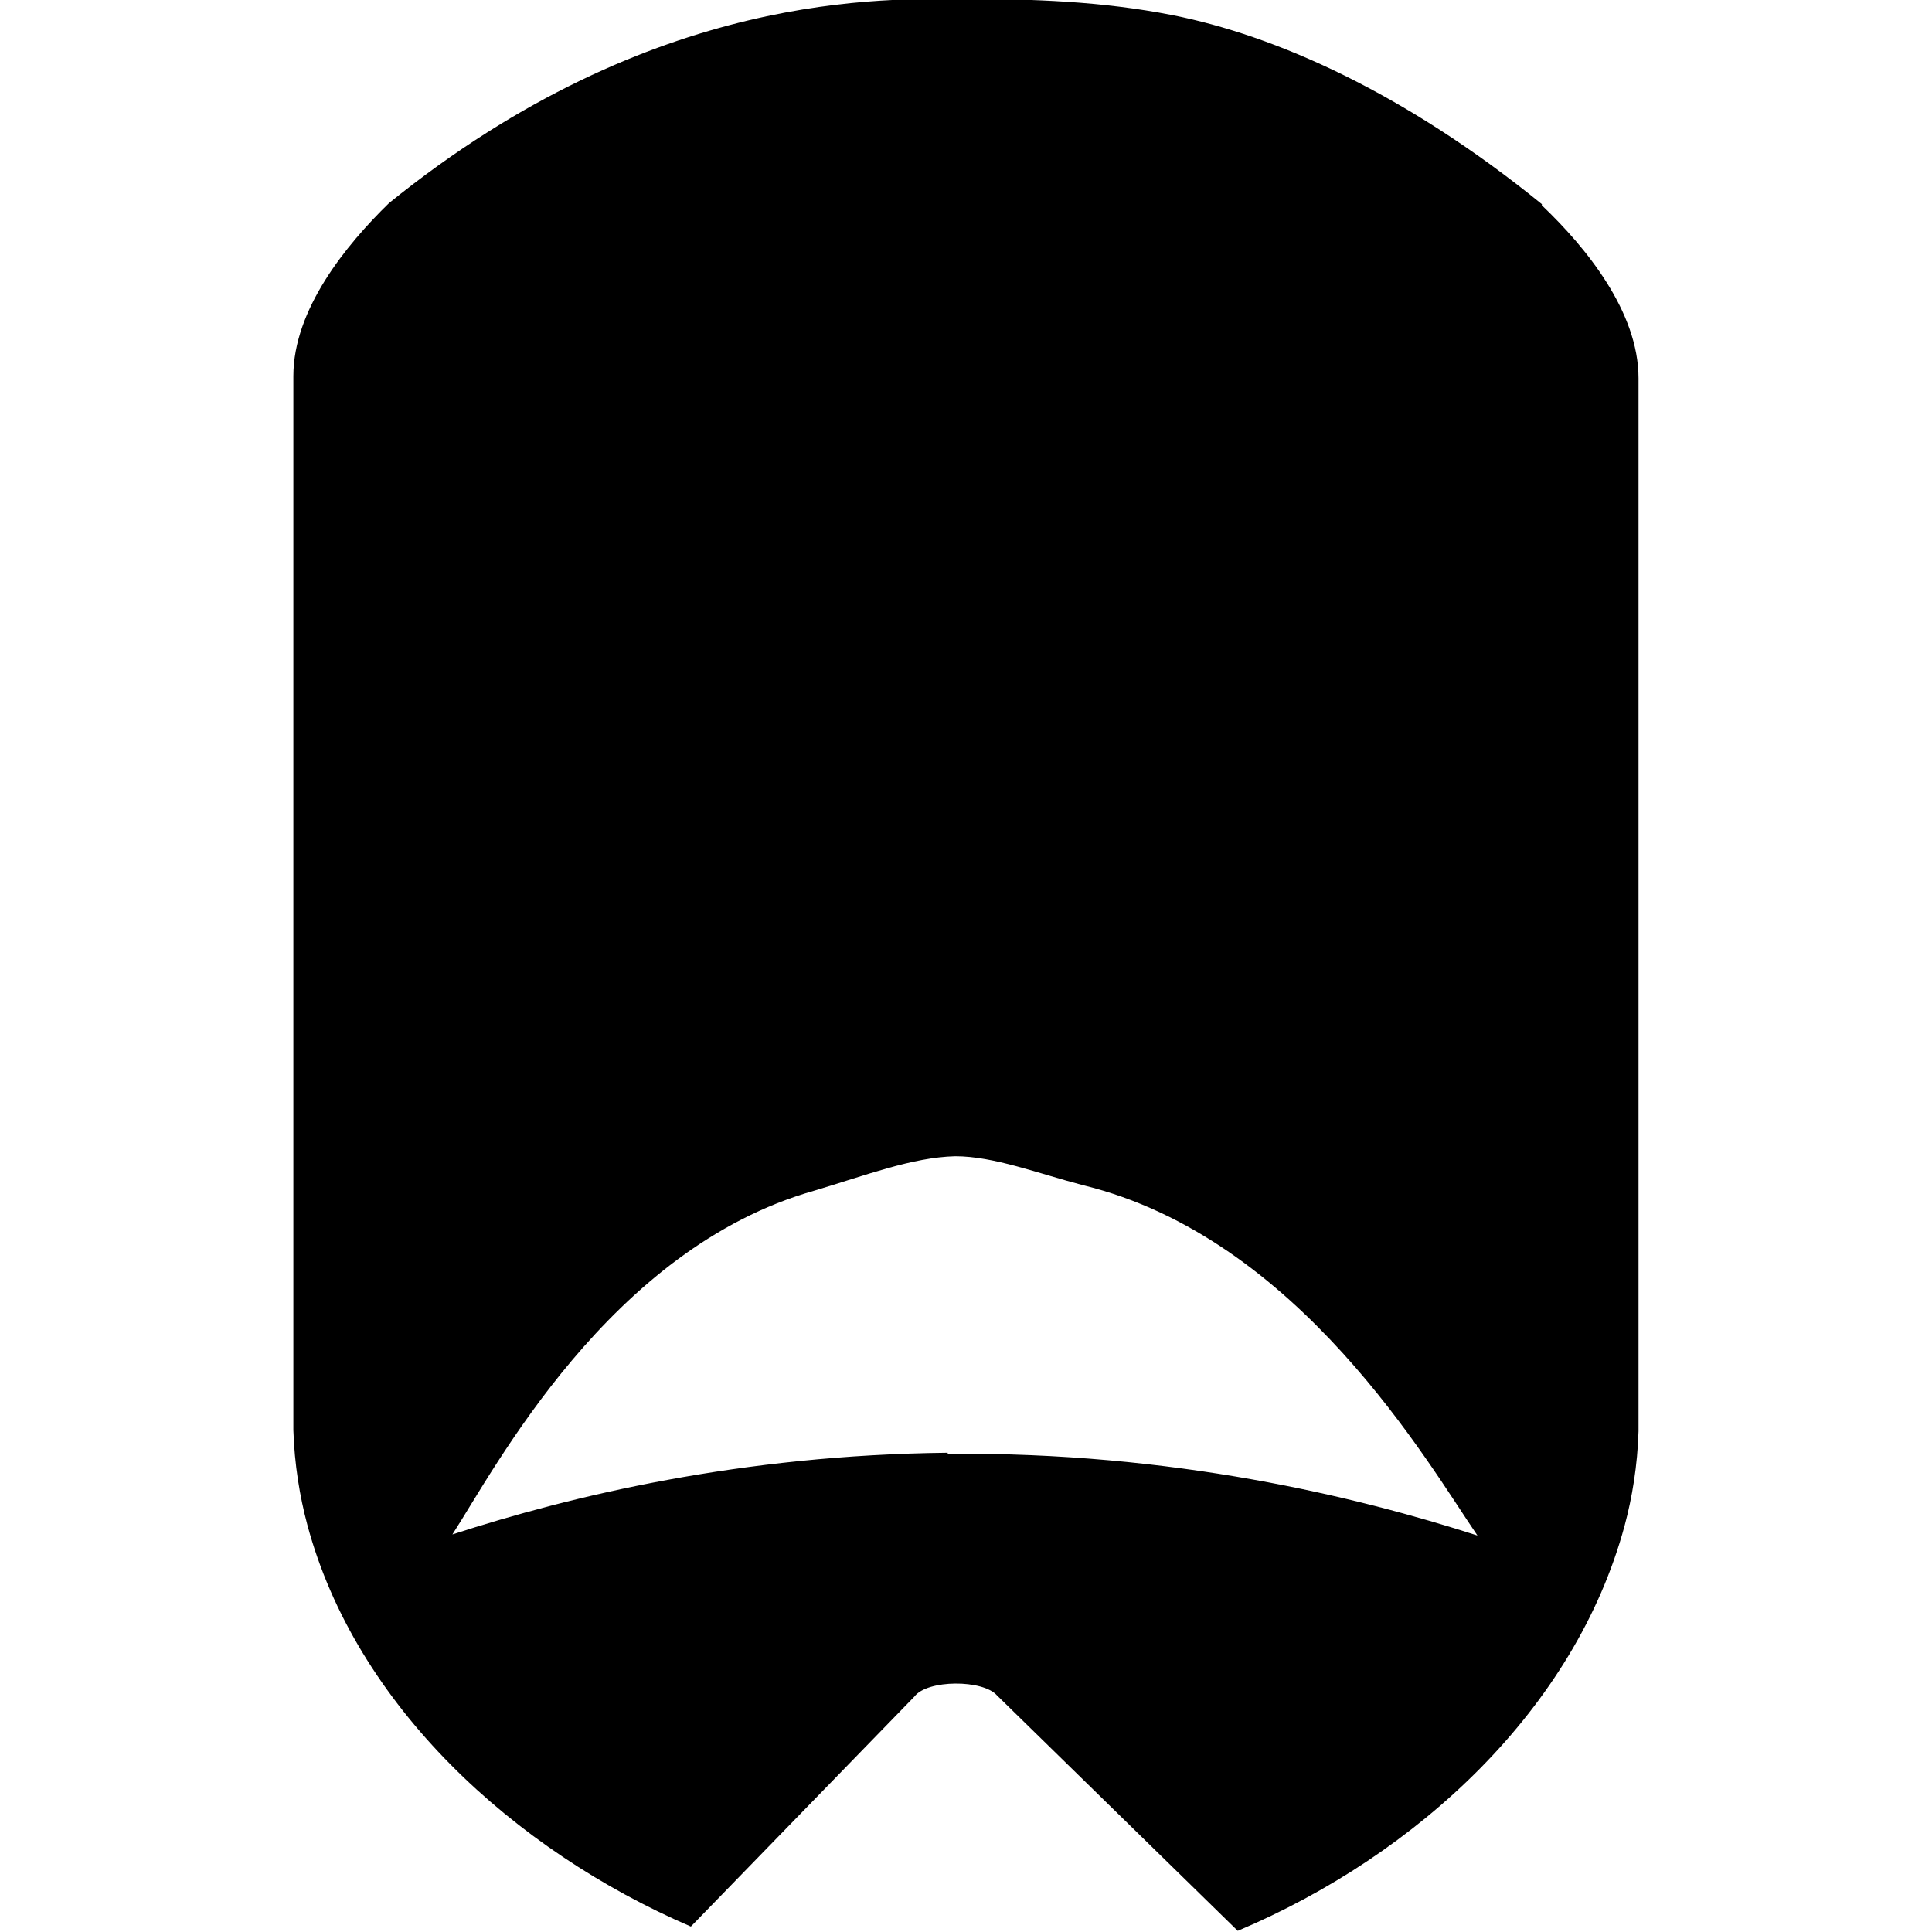 <svg xmlns="http://www.w3.org/2000/svg" viewBox="0 0 32 32">
  <path
    d="M25.539 3.382c-2.278-1.851-4.414-2.794-6.122-3.132-1.175-0.231-2.331-0.267-3.417-0.267-1.281 0-5.161-0.178-9.557 3.381-0.712 0.694-1.584 1.762-1.584 2.865v17.459c0.018 0.569 0.107 1.103 0.231 1.566 0.801 2.99 3.417 5.392 6.353 6.656l3.702-3.809c0.214-0.285 1.139-0.285 1.37-0.018l3.986 3.898c2.99-1.264 5.588-3.684 6.407-6.709 0.125-0.463 0.214-0.997 0.231-1.566v-17.441c0-1.103-0.872-2.171-1.602-2.865zM15.697 24.062c-3.417 0.036-6.229 0.712-8.204 1.353 0.694-1.068 2.598-4.734 5.998-5.695 0.836-0.249 1.62-0.552 2.331-0.569 0.641 0 1.37 0.285 2.118 0.48 3.577 0.872 5.713 4.609 6.531 5.802-1.993-0.641-5.037-1.388-8.774-1.353z"
  />
</svg>
